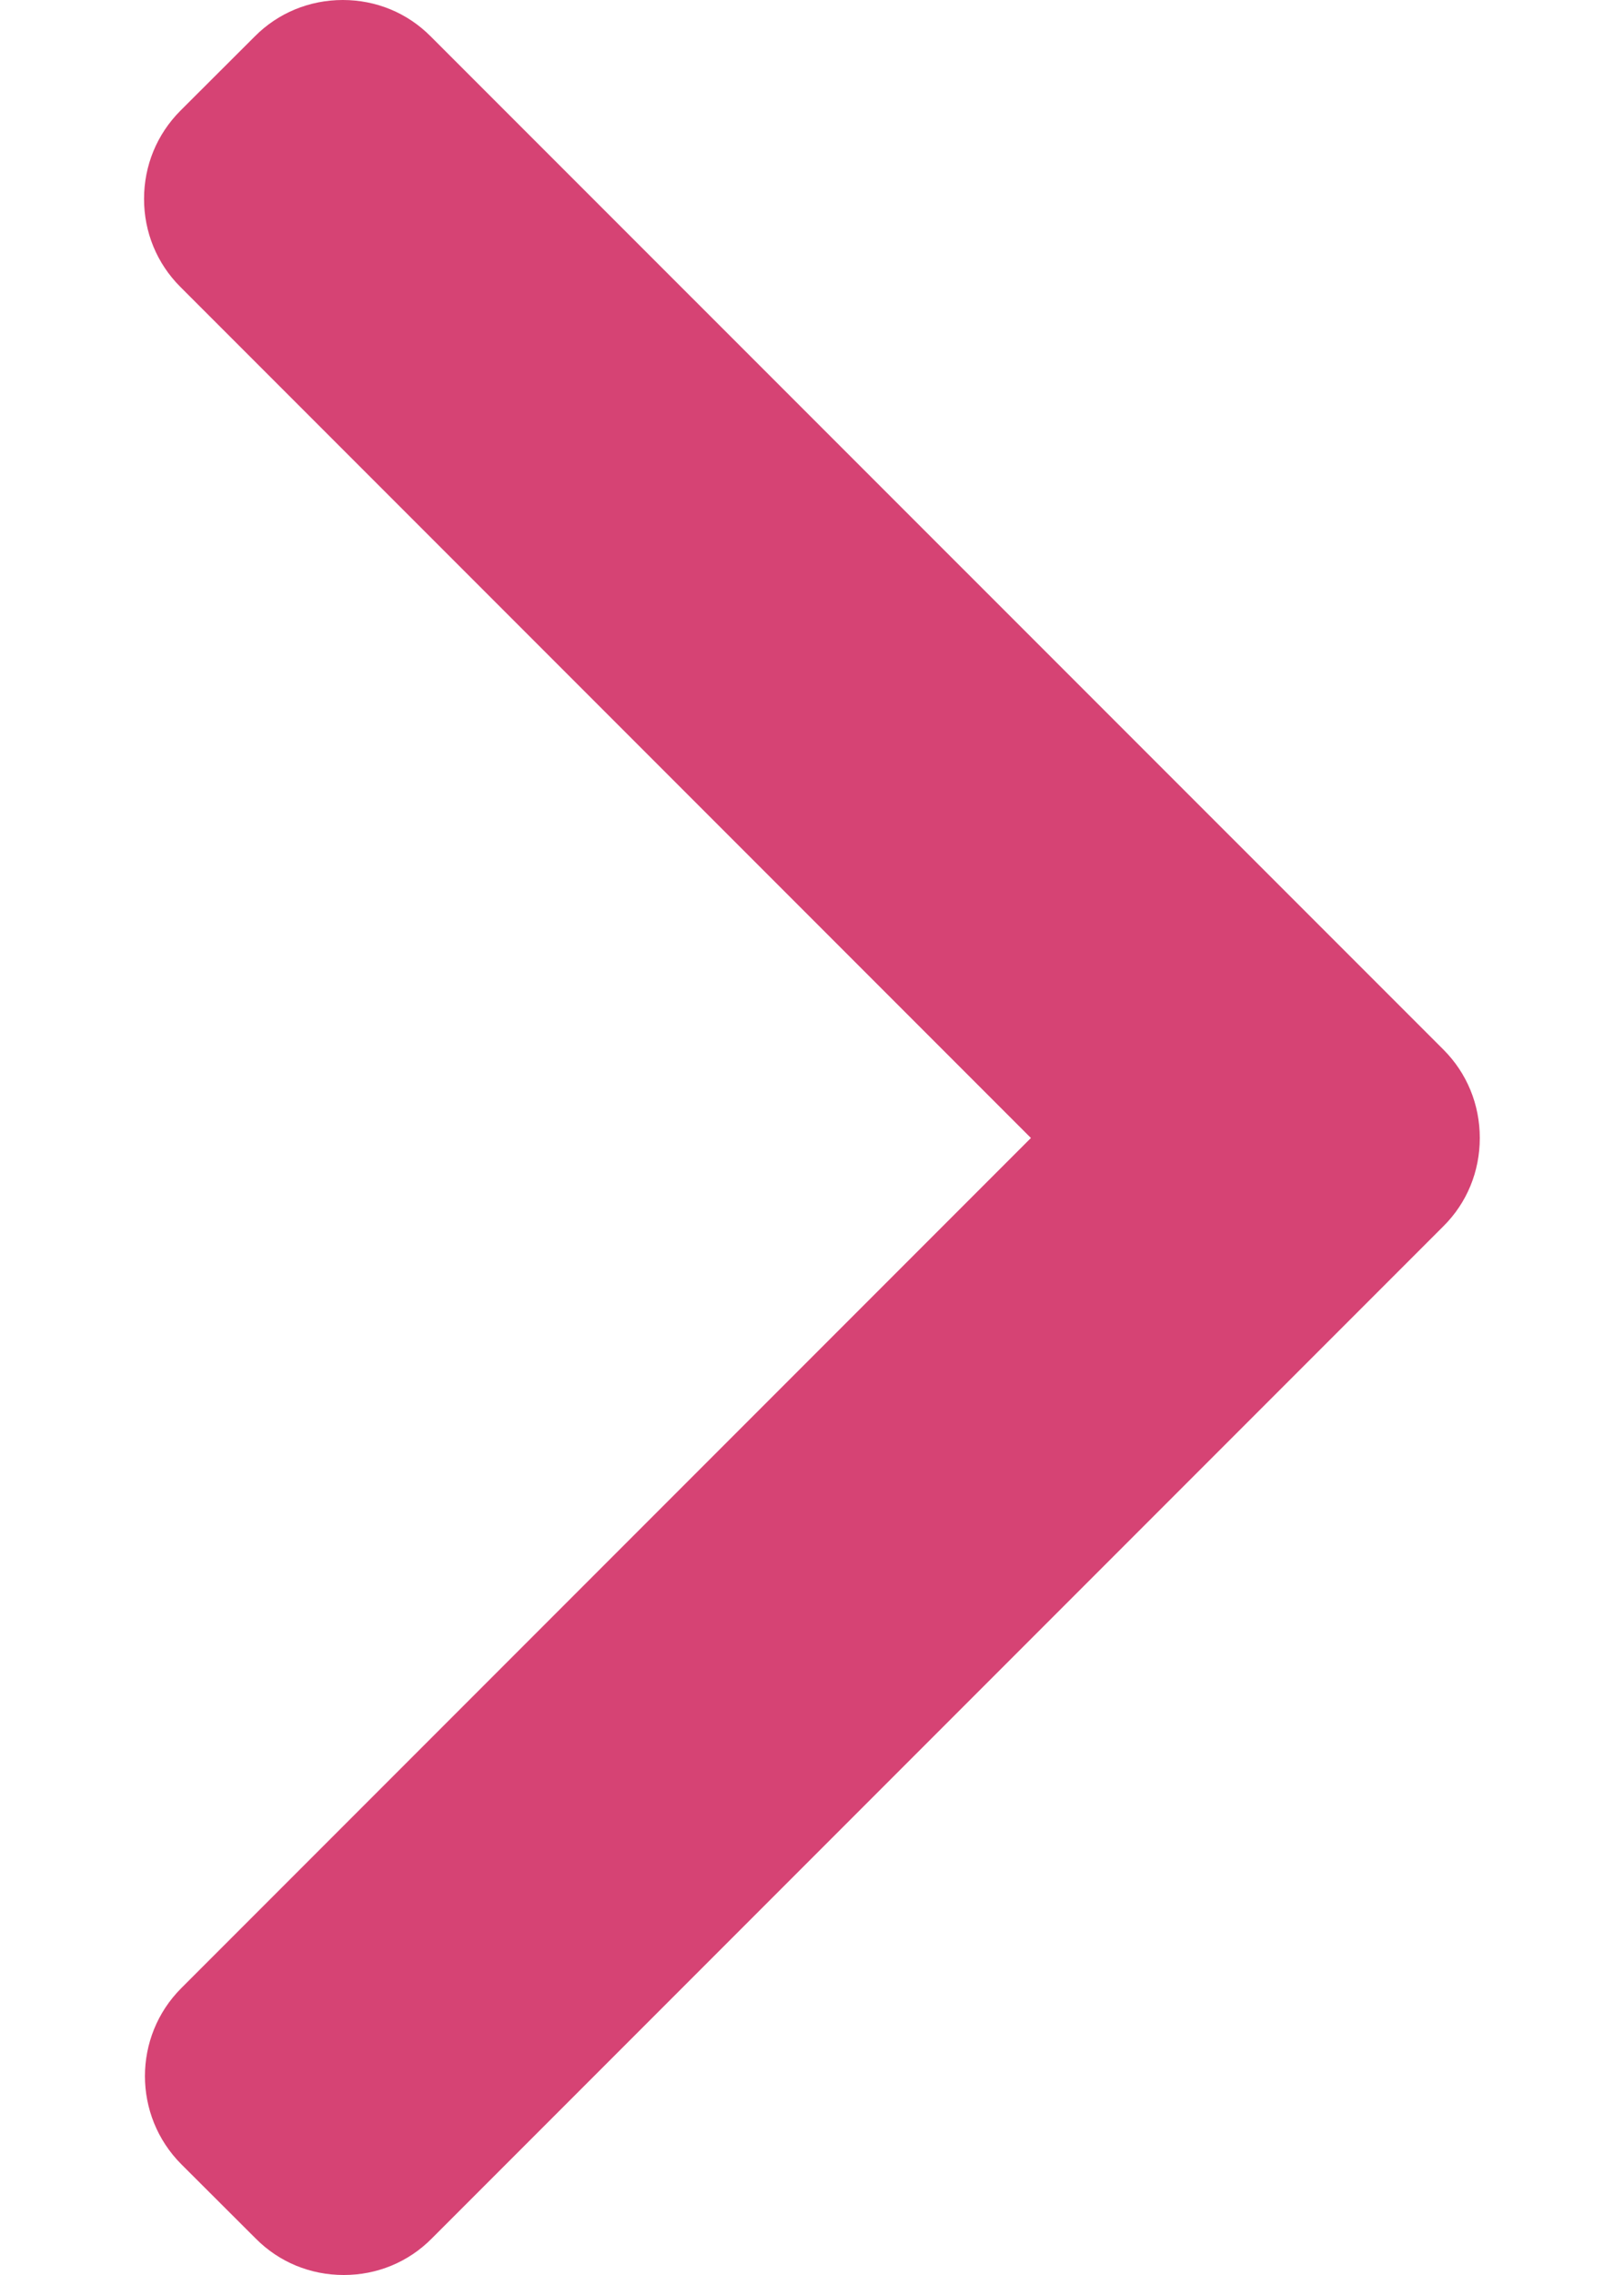 <svg width="10" height="14" viewBox="0 0 10 14" fill="none" xmlns="http://www.w3.org/2000/svg">
<path d="M8.888 7.546L2.658 13.776C2.514 13.921 2.322 14 2.117 14C1.911 14 1.719 13.921 1.575 13.776L1.116 13.318C0.818 13.019 0.818 12.533 1.116 12.235L6.348 7.003L1.11 1.765C0.966 1.621 0.887 1.429 0.887 1.224C0.887 1.019 0.966 0.827 1.11 0.682L1.569 0.224C1.713 0.079 1.906 0 2.111 0C2.316 0 2.508 0.079 2.652 0.224L8.888 6.459C9.033 6.604 9.112 6.797 9.112 7.003C9.112 7.209 9.033 7.402 8.888 7.546Z" fill="#D64374"/>
</svg>
